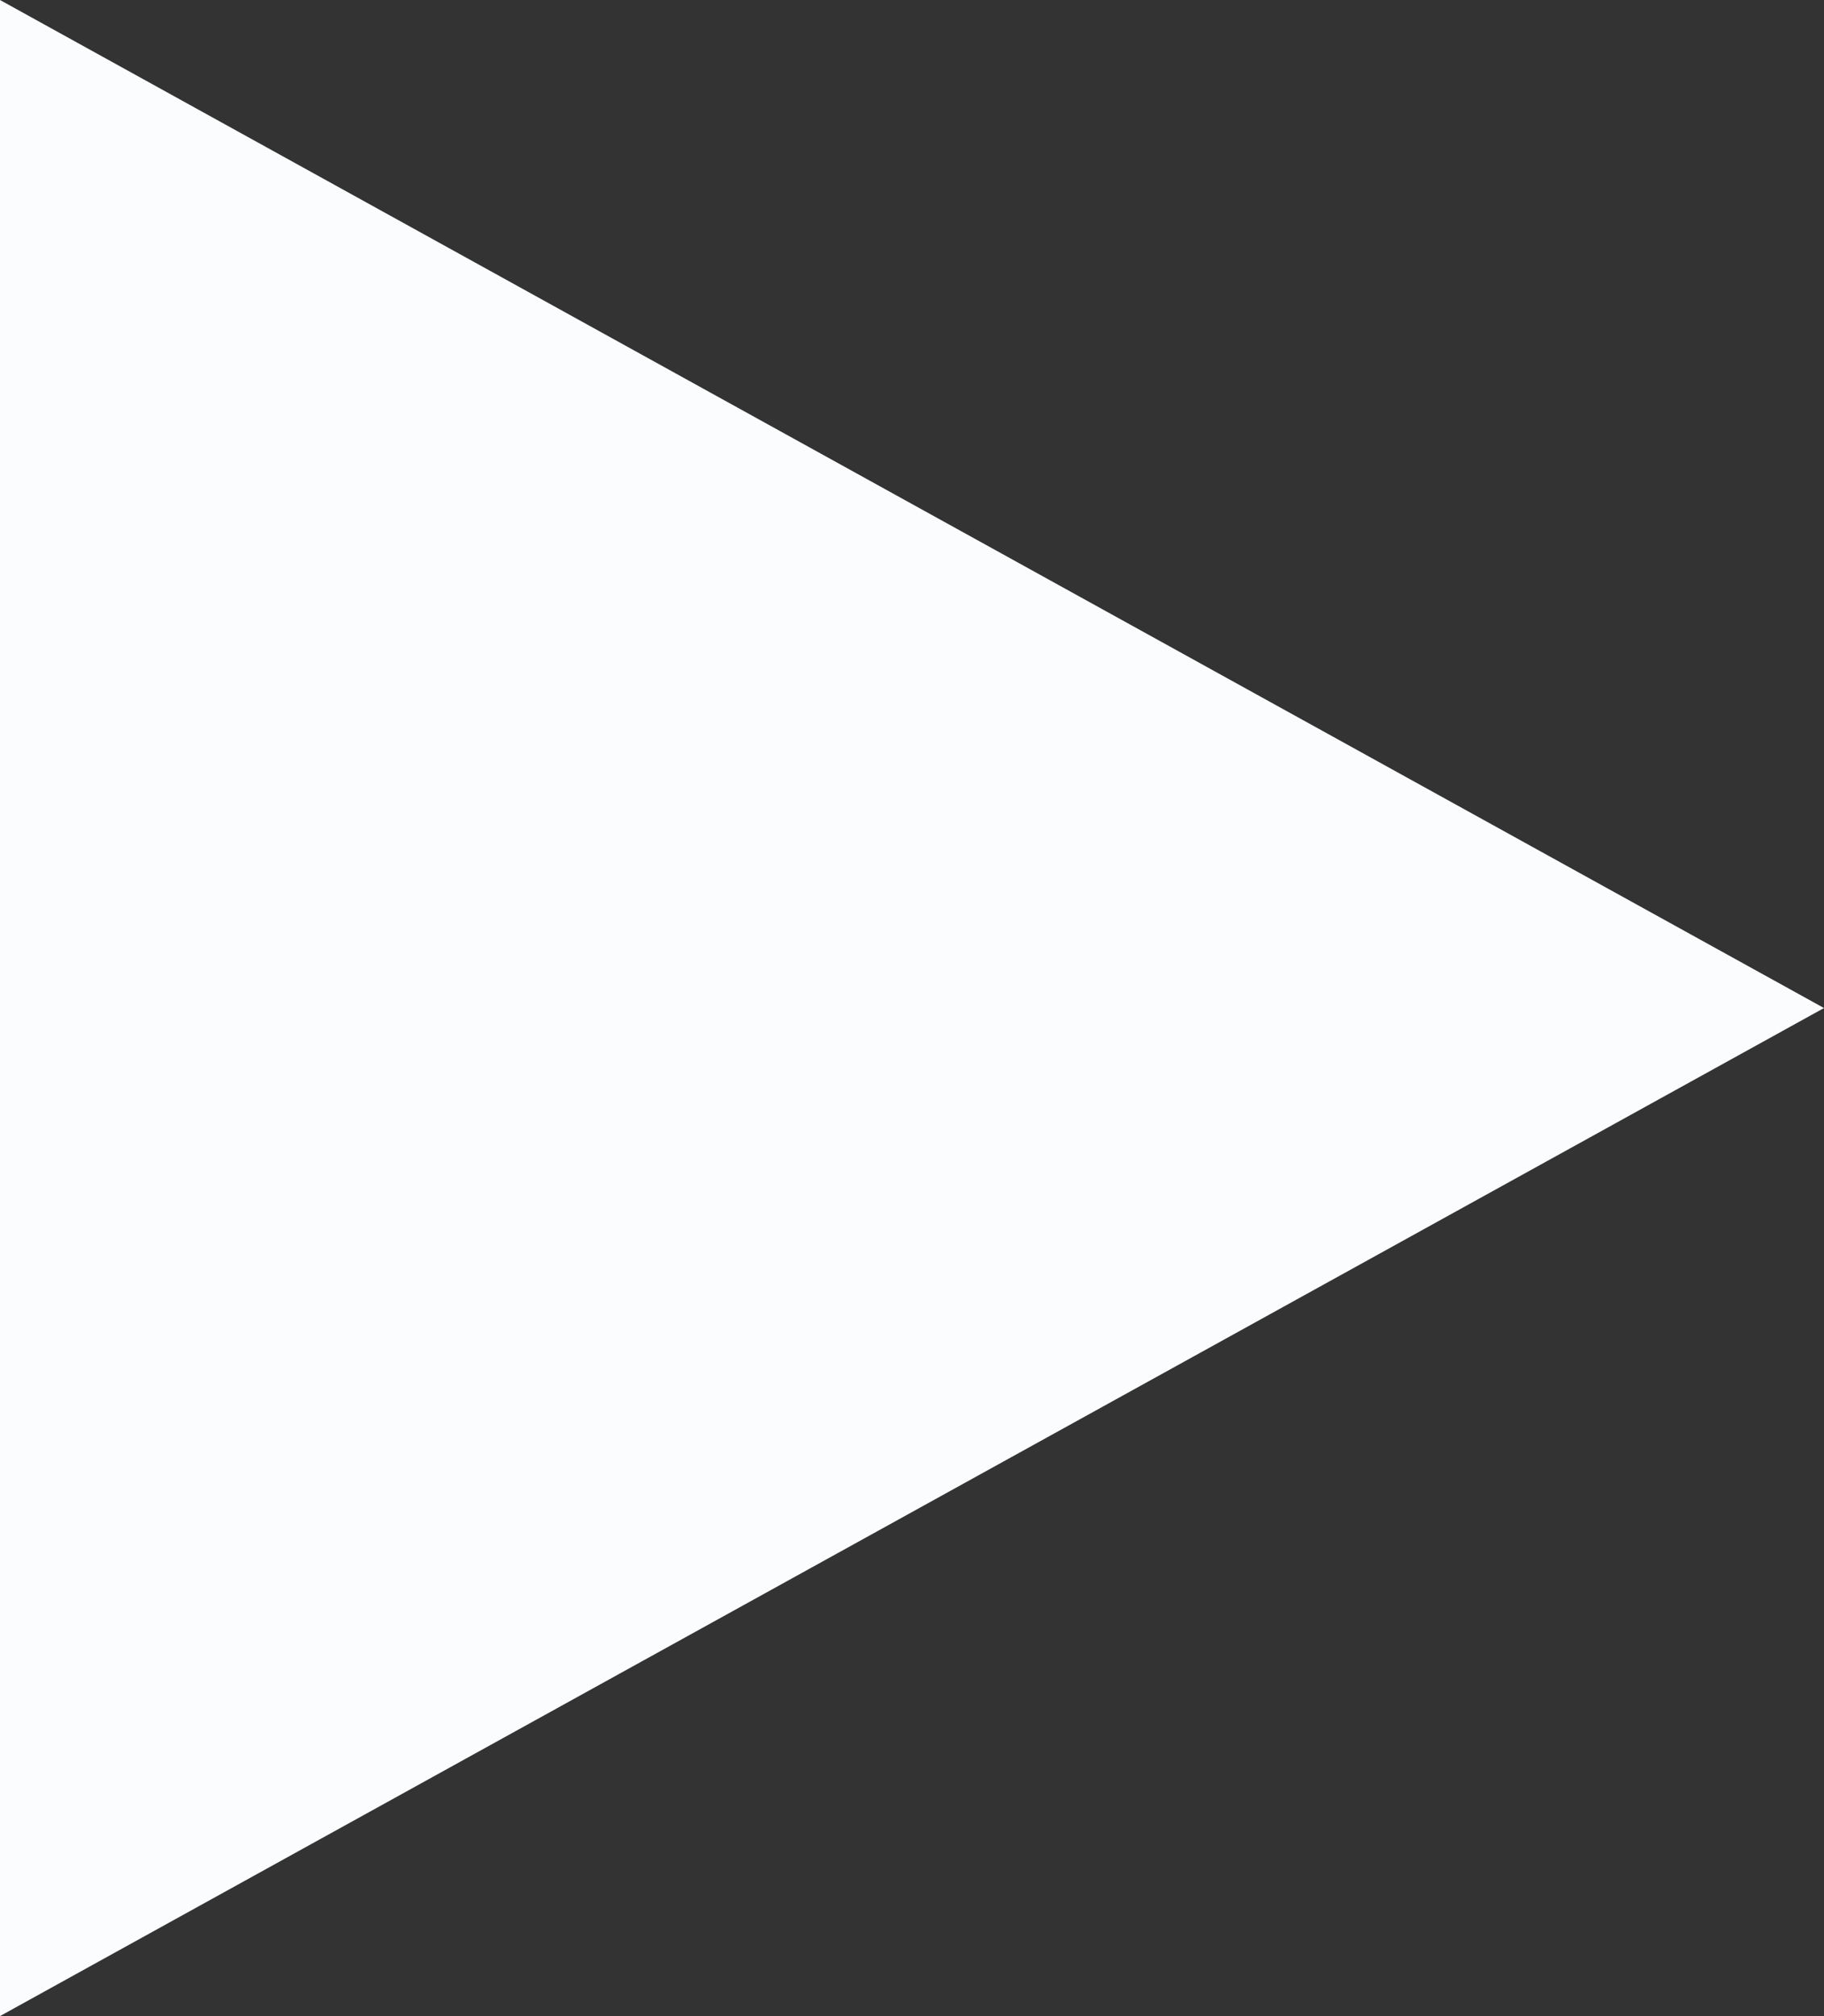 <?xml version="1.0" encoding="utf-8"?>
<!-- Generator: Adobe Illustrator 16.0.0, SVG Export Plug-In . SVG Version: 6.00 Build 0)  -->
<!DOCTYPE svg PUBLIC "-//W3C//DTD SVG 1.1 Tiny//EN" "http://www.w3.org/Graphics/SVG/1.1/DTD/svg11-tiny.dtd">
<svg version="1.1" baseProfile="tiny" id="Layer_1" xmlns="http://www.w3.org/2000/svg" xmlns:xlink="http://www.w3.org/1999/xlink"
	 x="0px" y="0px" width="30.455px" height="33.648px" viewBox="0 0 30.455 33.648" overflow="scroll" xml:space="preserve">
<rect x="0" y="0" width="30.455" height="33.648" fill="#333333" stroke="none"/>
<polygon fill="#FAFCFD" points="0,33.648 0,0 30.455,16.824 "/>
</svg>
